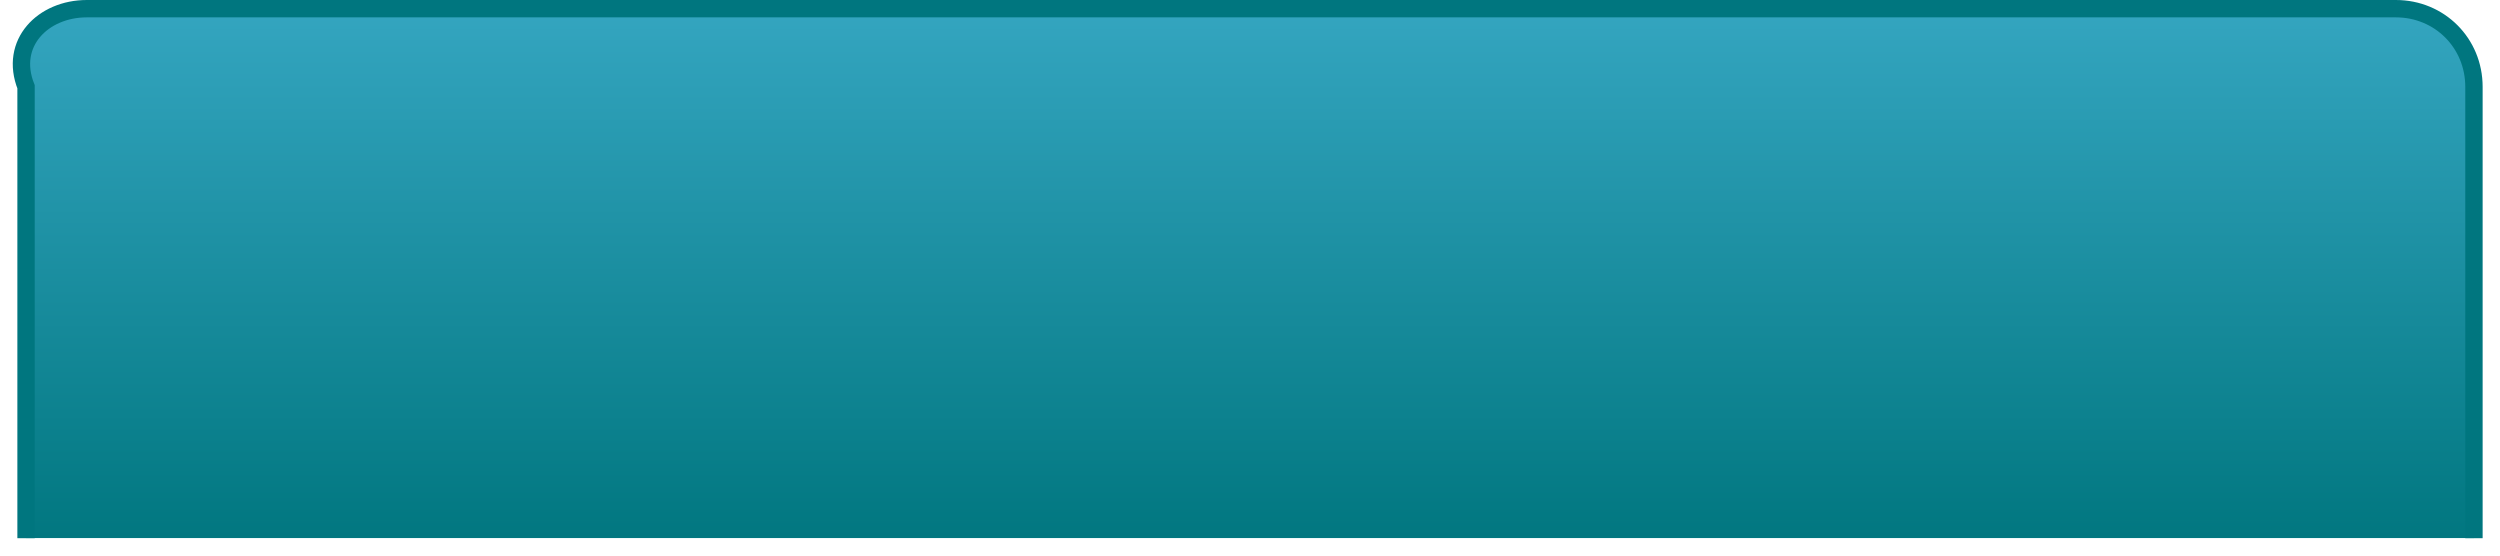 ﻿<?xml version="1.0" encoding="utf-8"?>
<svg version="1.1" xmlns:xlink="http://www.w3.org/1999/xlink" width="144px" height="32px" xmlns="http://www.w3.org/2000/svg">
  <defs>
    <linearGradient gradientUnits="userSpaceOnUse" x1="71.5" y1="0" x2="71.5" y2="31" id="LinearGradient91">
      <stop id="Stop92" stop-color="#35a6c1" offset="0" />
      <stop id="Stop93" stop-color="#017780" offset="1" />
      <stop id="Stop94" stop-color="#ace2e4" offset="1" />
    </linearGradient>
  </defs>
  <g transform="matrix(1 0 0 1 -9 -21 )">
    <path d="M 1.5 31  L 1.5 5  C 0.5 2.48  2.48 0.5  5 0.5  L 91 0.5  L 138 0.5  C 140.52 0.5  142.5 2.48  142.5 5  L 142.5 31  L 1.5 31  Z " fill-rule="nonzero" fill="url(#LinearGradient91)" stroke="none" transform="matrix(1 0 0 1 9 21 )" />
    <path d="M 1.5 31  L 1.5 5  C 0.5 2.48  2.48 0.5  5 0.5  L 91 0.5  L 138 0.5  C 140.52 0.5  142.5 2.48  142.5 5  L 142.5 31  " stroke-width="1" stroke="#00767f" fill="none" transform="matrix(1 0 0 1 9 21 )" />
  </g>
</svg>
